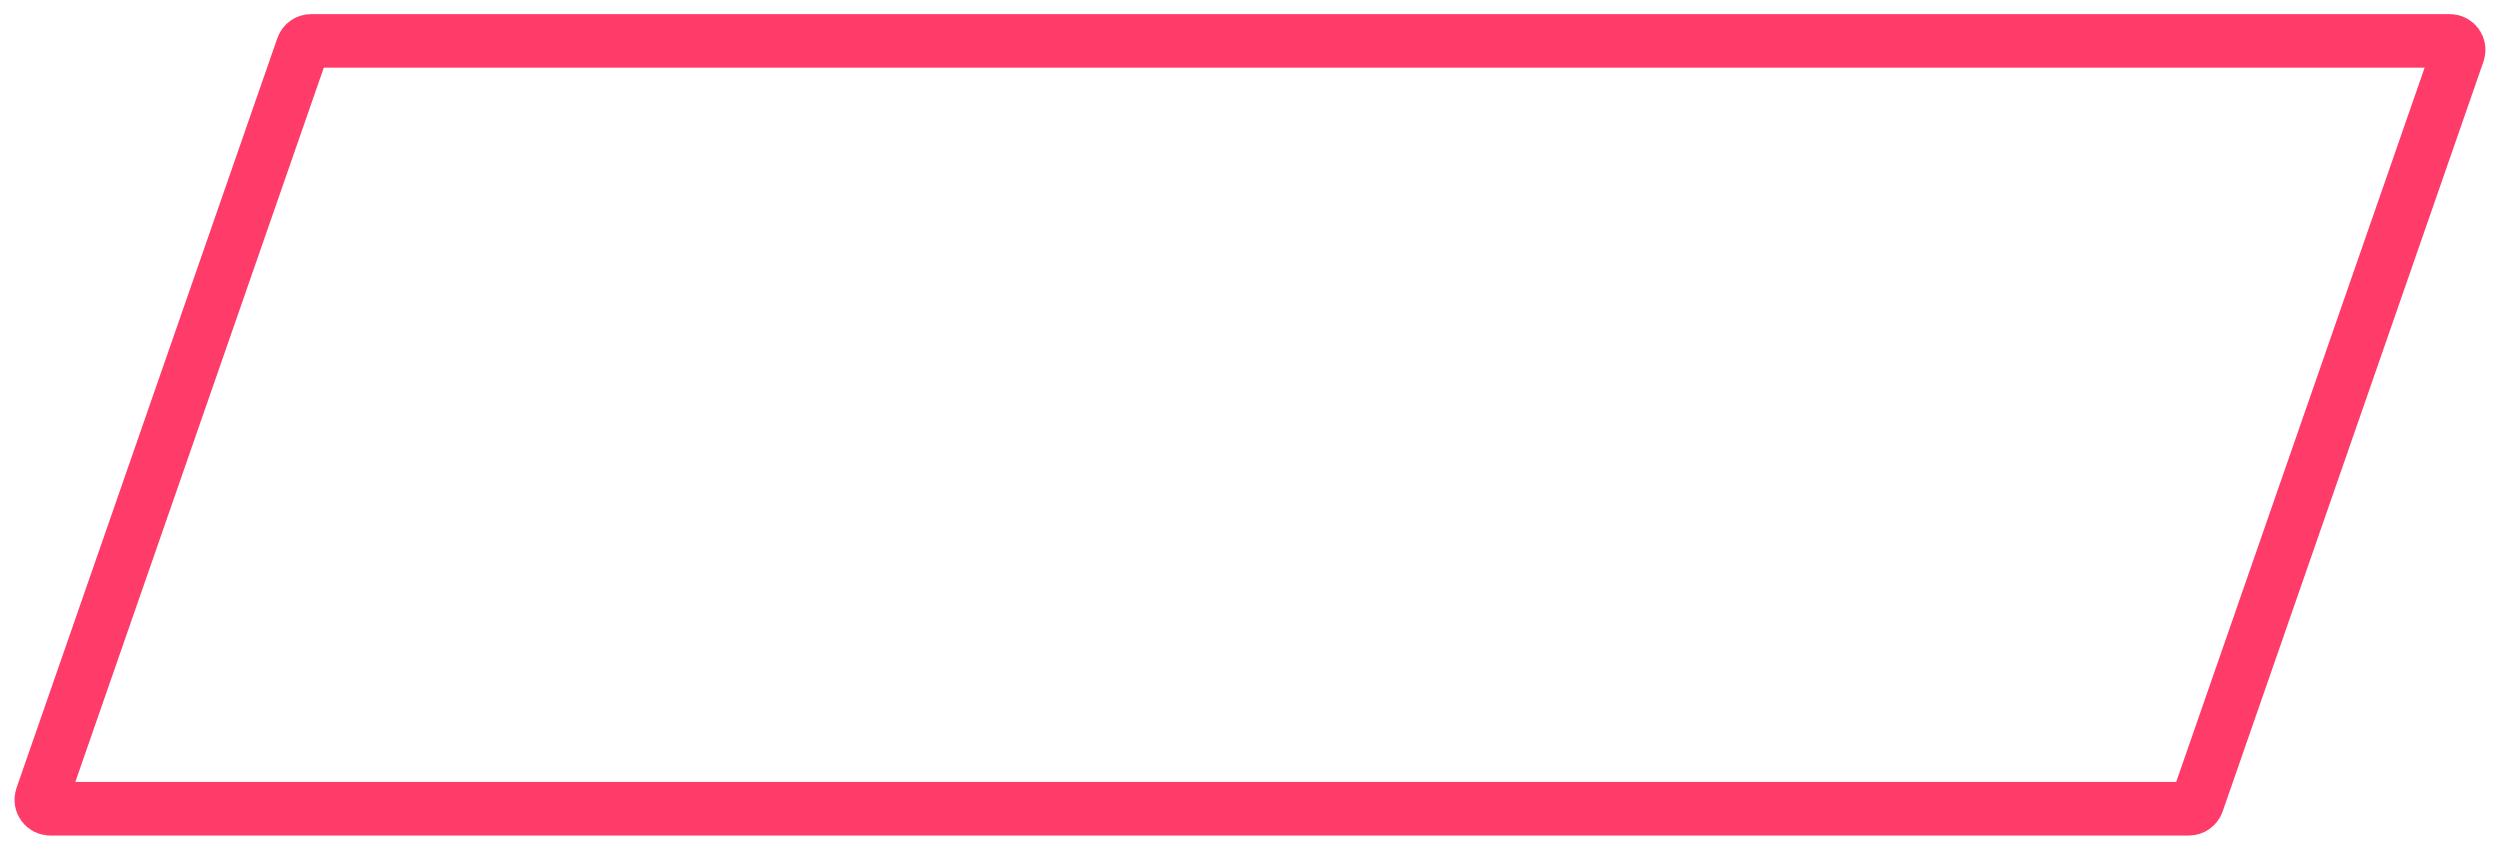 <svg width="70" height="24" viewBox="0 0 70 24" fill="none" xmlns="http://www.w3.org/2000/svg">
<path d="M8.475 1.312C8.51 1.212 8.605 1.145 8.711 1.145H68.593C68.765 1.145 68.886 1.314 68.829 1.477L61.525 22.477C61.49 22.577 61.395 22.645 61.289 22.645H1.407C1.235 22.645 1.114 22.475 1.17 22.312L8.475 1.312Z" stroke="#FF3B6A" stroke-width="1.5"/>
</svg>
